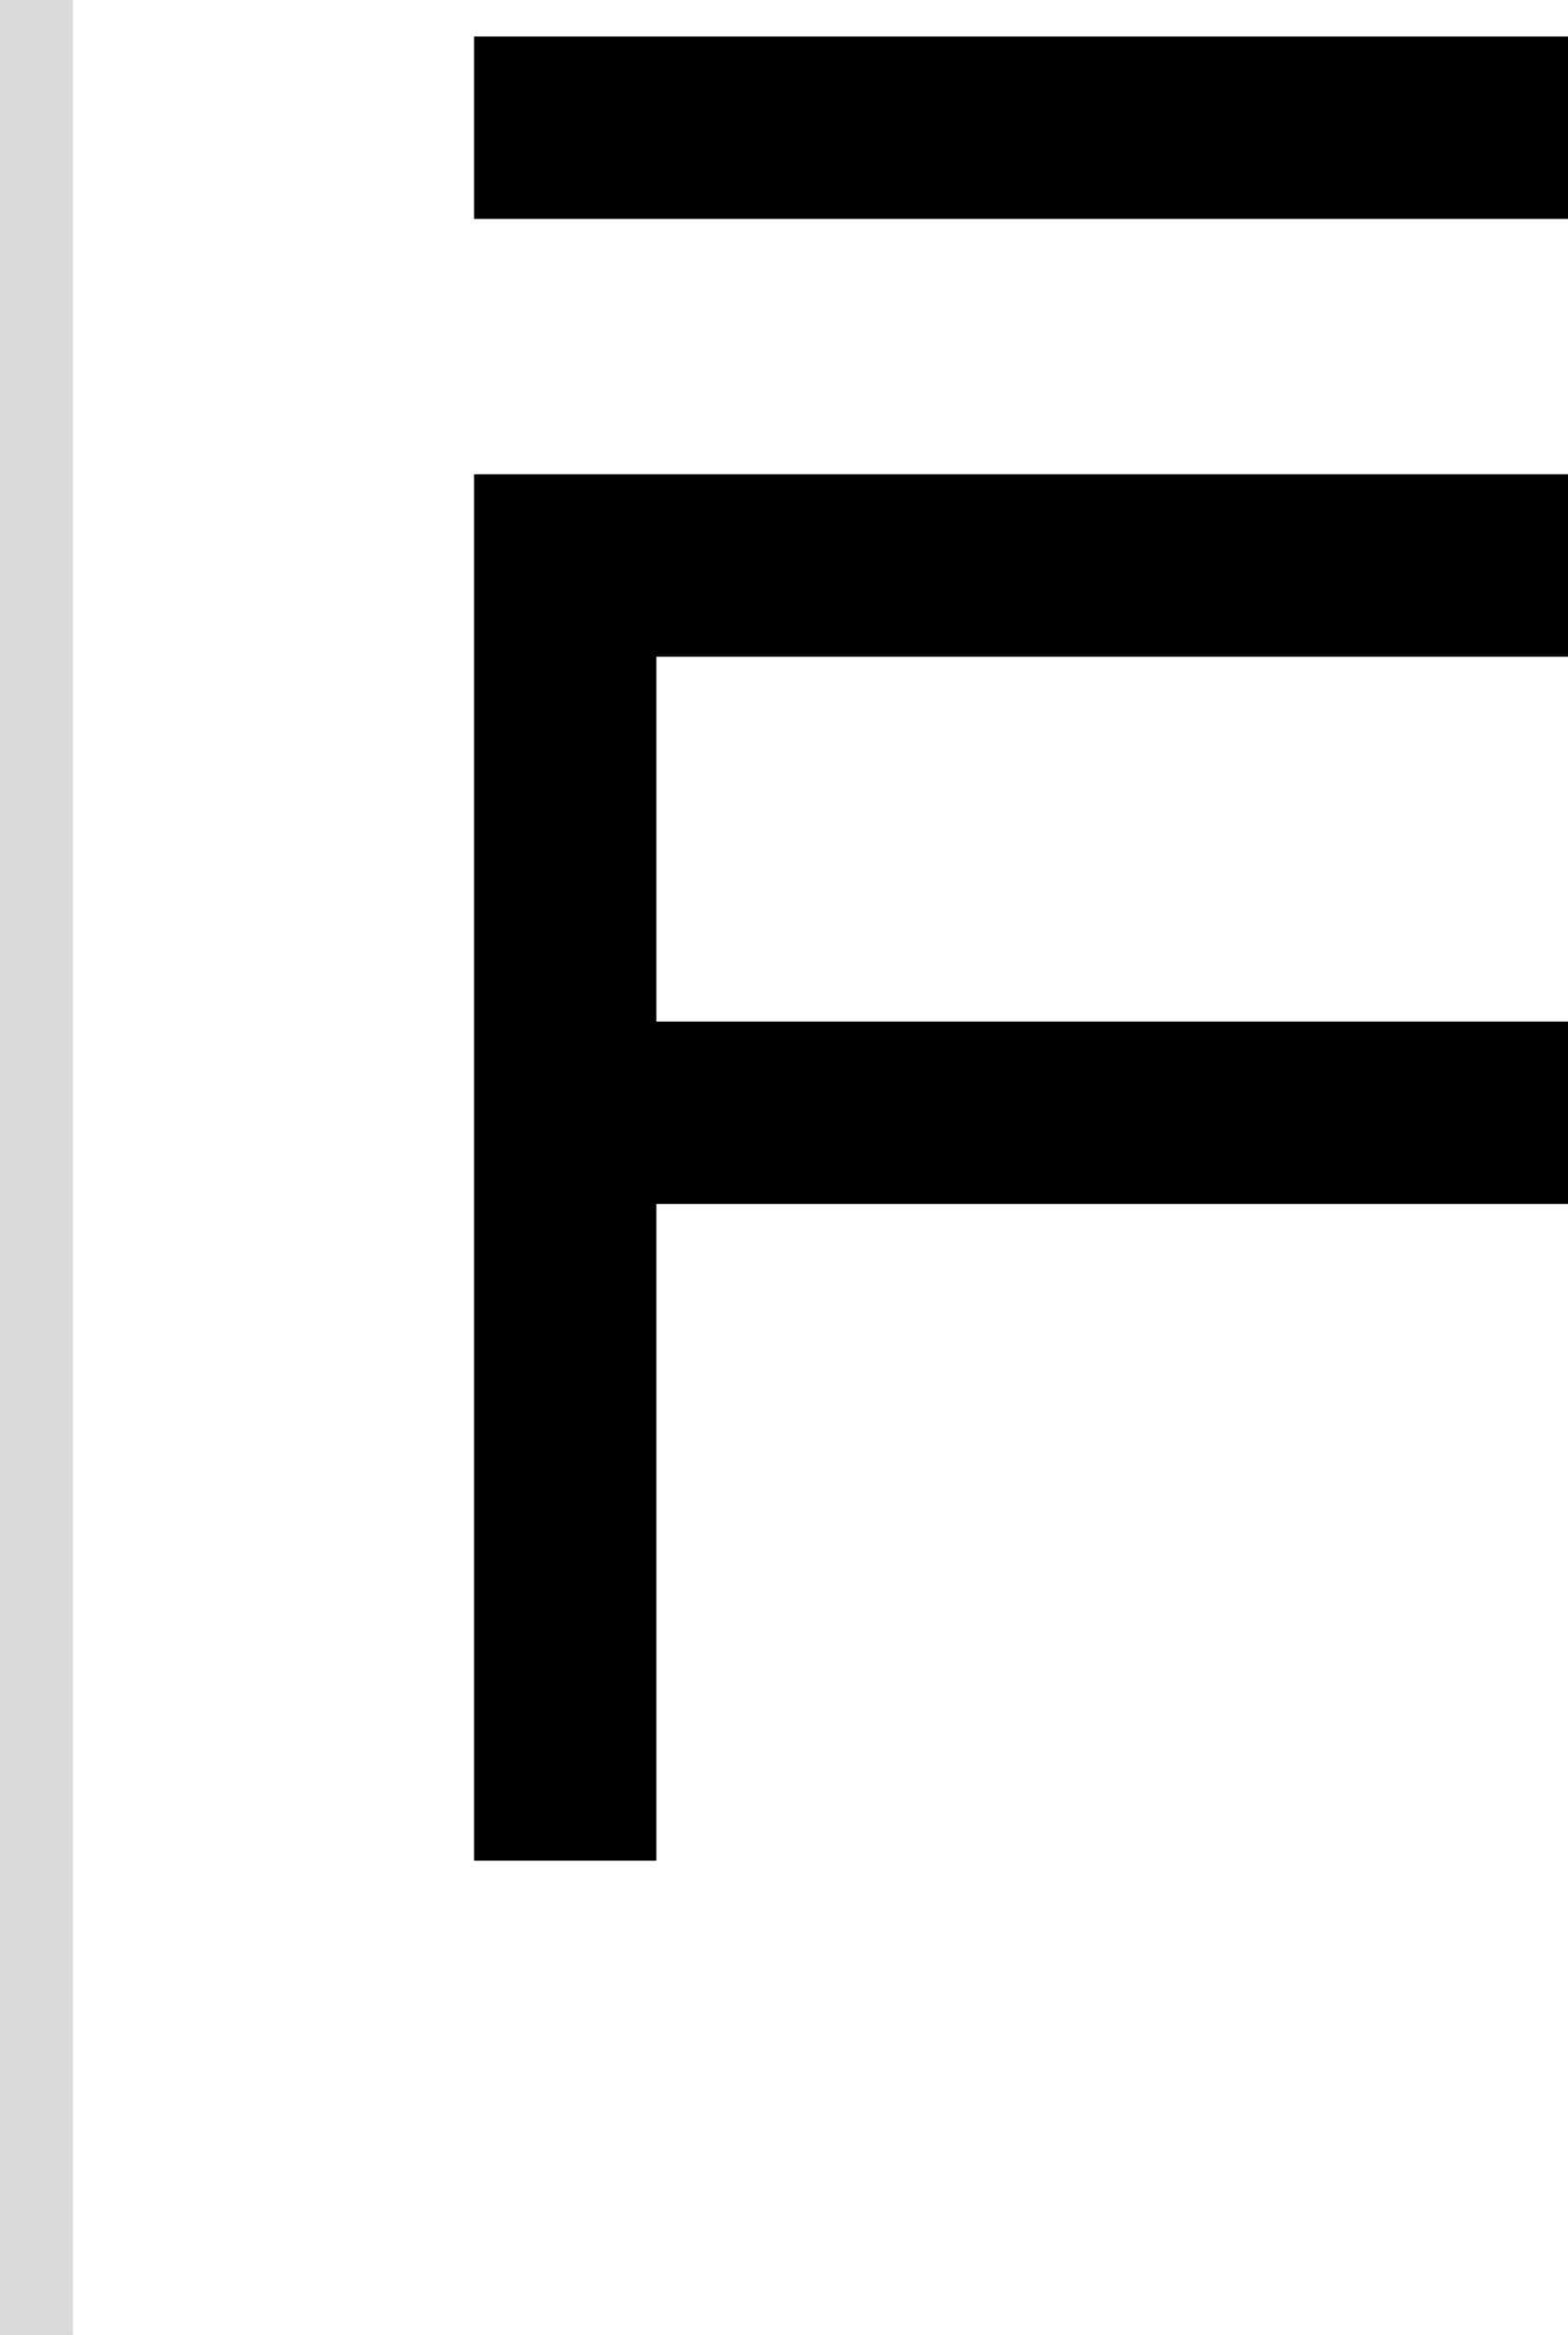 <svg width="43" height="64" viewBox="0 0 43 64" fill="none" xmlns="http://www.w3.org/2000/svg">
<path d="M43 18H18V28H43V33H18V51H13V13H43V18Z" fill="black"/>
<path d="M43 6H13V1H43V6Z" fill="black"/>
<rect width="2" height="64" fill="#D9D9D9"/>
</svg>
